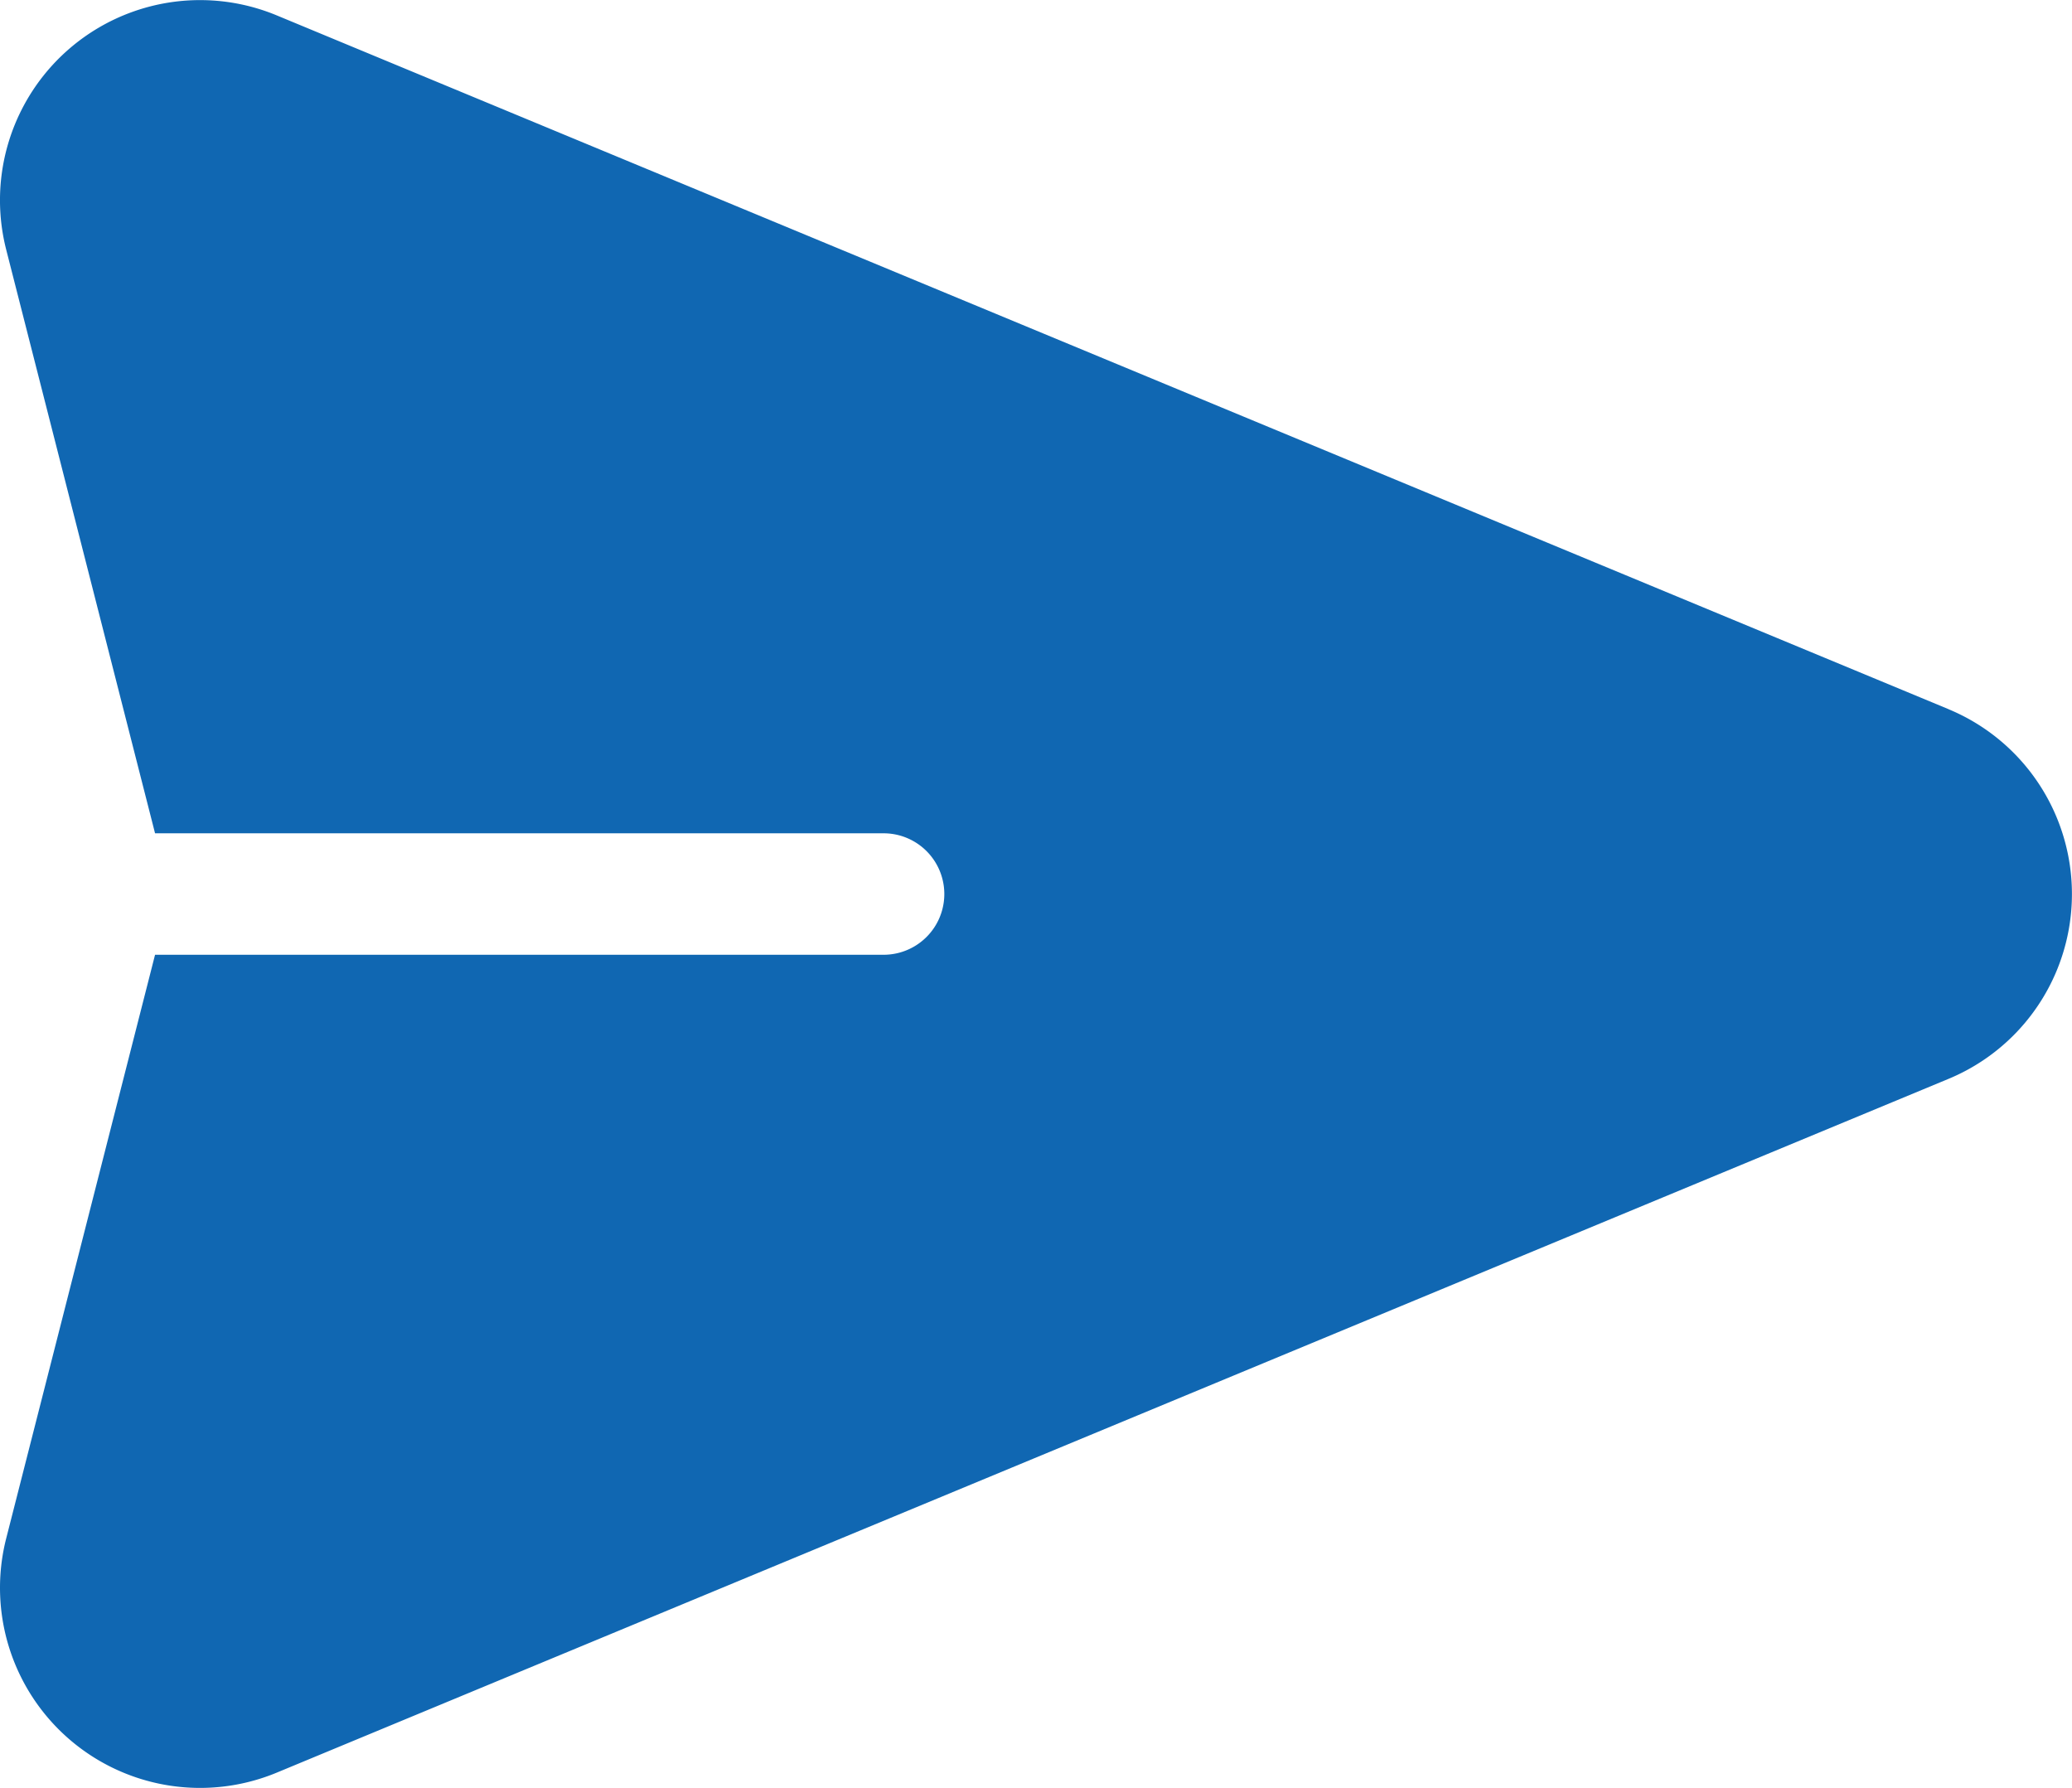 <svg xmlns="http://www.w3.org/2000/svg" width="18" height="15.531" viewBox="0 0 18 15.531">
  <g id="send" transform="translate(-0.001 -35.111)">
    <g id="Group_2650" data-name="Group 2650" transform="translate(0.001 35.111)">
      <path id="Path_1573" data-name="Path 1573" d="M16.929,41.271,2.406,35.245A1.738,1.738,0,0,0,.055,37.28l1.293,5.069H7.677a.527.527,0,0,1,0,1.055H1.348L.055,48.473a1.738,1.738,0,0,0,2.35,2.035l14.523-6.026a1.738,1.738,0,0,0,0-3.211Z" transform="translate(-0.001 -35.111)" fill="#1067b2"/>
    </g>
  </g>
</svg>
